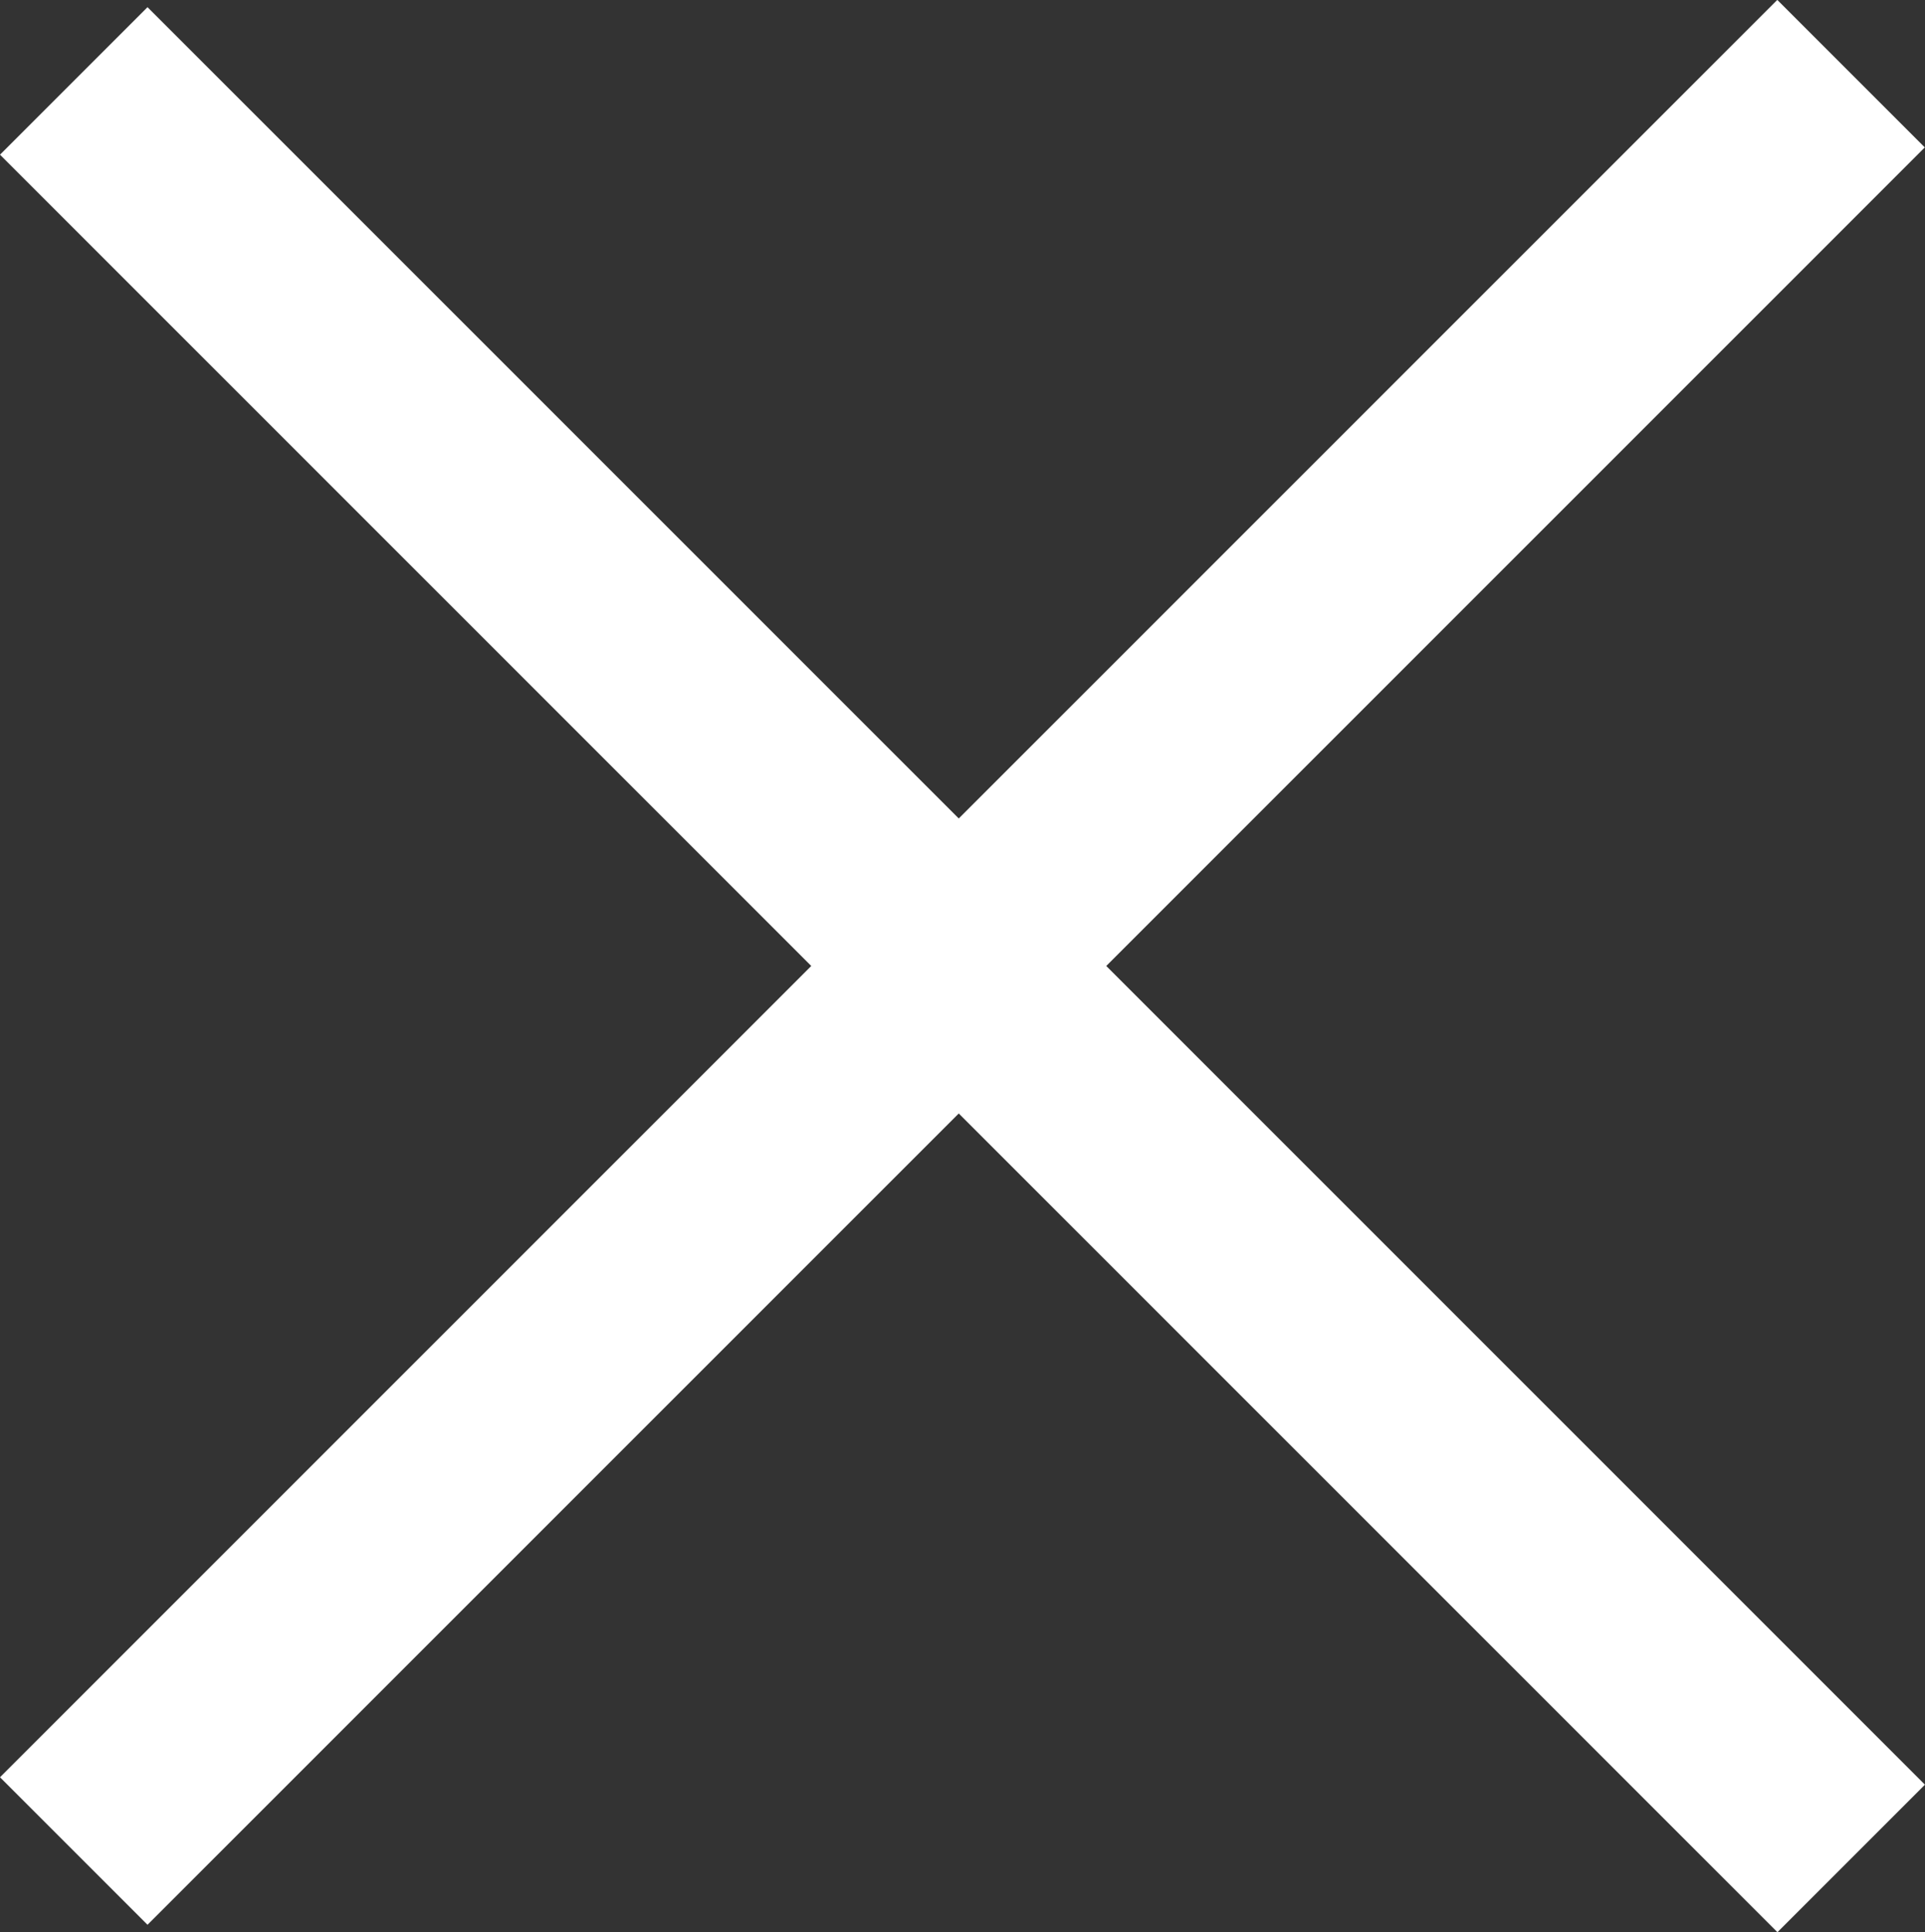 <svg xmlns="http://www.w3.org/2000/svg" viewBox="1056.189 1300.288 18.456 18.525">
  <rect x="1056.189" y="1300.288" width="18.456" height="18.525" fill="#333333" stroke="none"/>
  <defs>
    <style>
      .cls-1 {
        fill: none;
        stroke: #fff;
        stroke-width: 2px;
      }
    </style>
  </defs>
  <g id="Group_751" data-name="Group 751" transform="translate(781 1227)">
    <line id="Line_1" data-name="Line 1" class="cls-1" x2="24.098" transform="translate(275.896 91.034) rotate(-45)"/>
    <line id="Line_3" data-name="Line 3" class="cls-1" y1="24.1" transform="translate(275.896 74.064) rotate(-45)"/>
  </g>
</svg>

